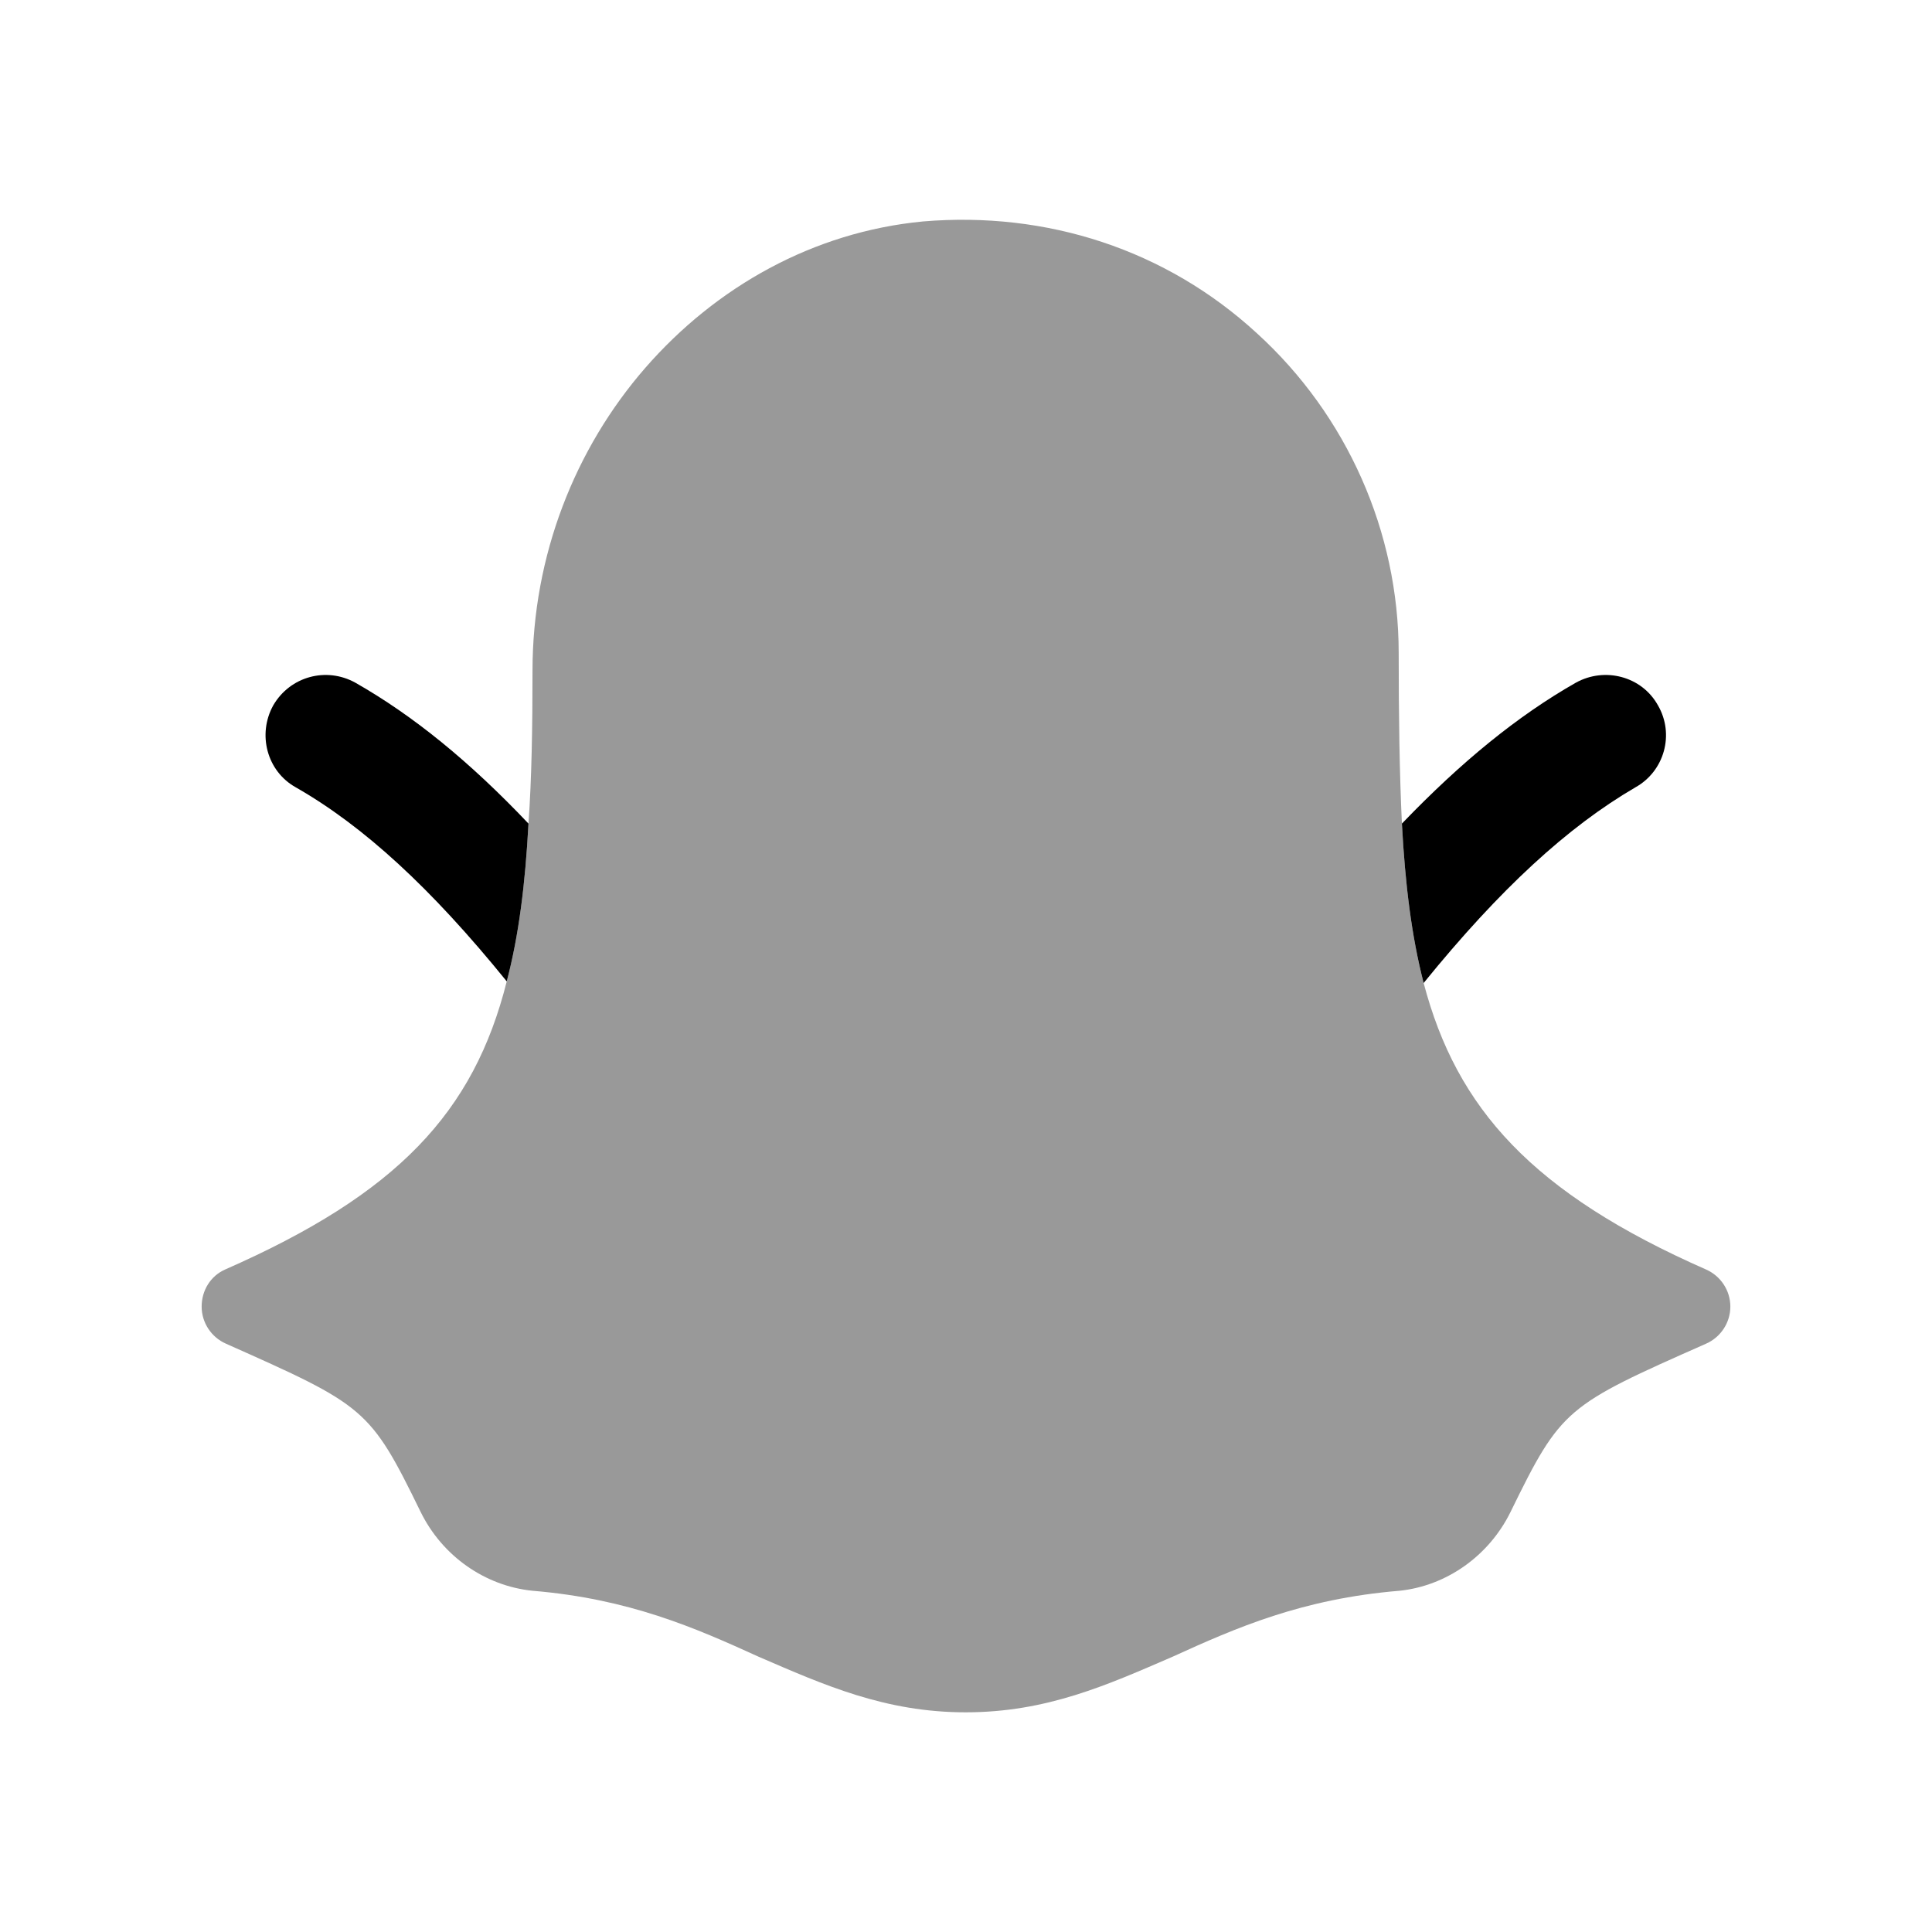 <svg width="24" height="24" viewBox="0 0 24 24" fill="none" xmlns="http://www.w3.org/2000/svg">
<path opacity="0.4" fill-rule="evenodd" clip-rule="evenodd" d="M21.495 16.231C21.495 16.431 21.375 16.611 21.195 16.691C19.455 17.461 19.395 17.491 18.765 18.781C18.495 19.331 17.965 19.701 17.385 19.761C16.175 19.861 15.355 20.221 14.565 20.581C13.755 20.931 13.005 21.271 11.995 21.271C10.995 21.271 10.235 20.931 9.425 20.581C8.635 20.221 7.815 19.861 6.615 19.761C6.025 19.701 5.495 19.331 5.225 18.781C4.595 17.491 4.535 17.461 2.805 16.691C2.625 16.611 2.505 16.431 2.505 16.231C2.505 16.031 2.615 15.851 2.795 15.771C4.935 14.831 5.885 13.821 6.295 12.191C6.445 11.621 6.525 10.981 6.565 10.231C6.605 9.661 6.615 9.031 6.615 8.331C6.615 6.901 7.145 5.571 8.015 4.571C8.895 3.561 10.105 2.881 11.465 2.751C13.005 2.621 14.485 3.101 15.615 4.141C16.735 5.161 17.375 6.611 17.375 8.111C17.375 8.891 17.385 9.601 17.415 10.231C17.455 10.981 17.535 11.631 17.685 12.211C18.095 13.771 19.035 14.821 21.195 15.771C21.375 15.851 21.495 16.031 21.495 16.231Z" fill="black"/>
<path fill-rule="evenodd" clip-rule="evenodd" d="M6.565 10.231C6.525 10.981 6.445 11.621 6.295 12.191C5.355 11.031 4.515 10.261 3.675 9.781C3.315 9.581 3.195 9.121 3.395 8.761C3.605 8.401 4.055 8.281 4.415 8.481C5.135 8.891 5.835 9.461 6.565 10.231Z" fill="black"/>
<path fill-rule="evenodd" clip-rule="evenodd" d="M20.315 9.781C19.475 10.271 18.635 11.041 17.685 12.211C17.535 11.631 17.455 10.981 17.415 10.231C18.155 9.461 18.855 8.891 19.575 8.481C19.935 8.281 20.395 8.401 20.595 8.761C20.805 9.121 20.675 9.581 20.315 9.781Z" fill="black"/>
</svg>
